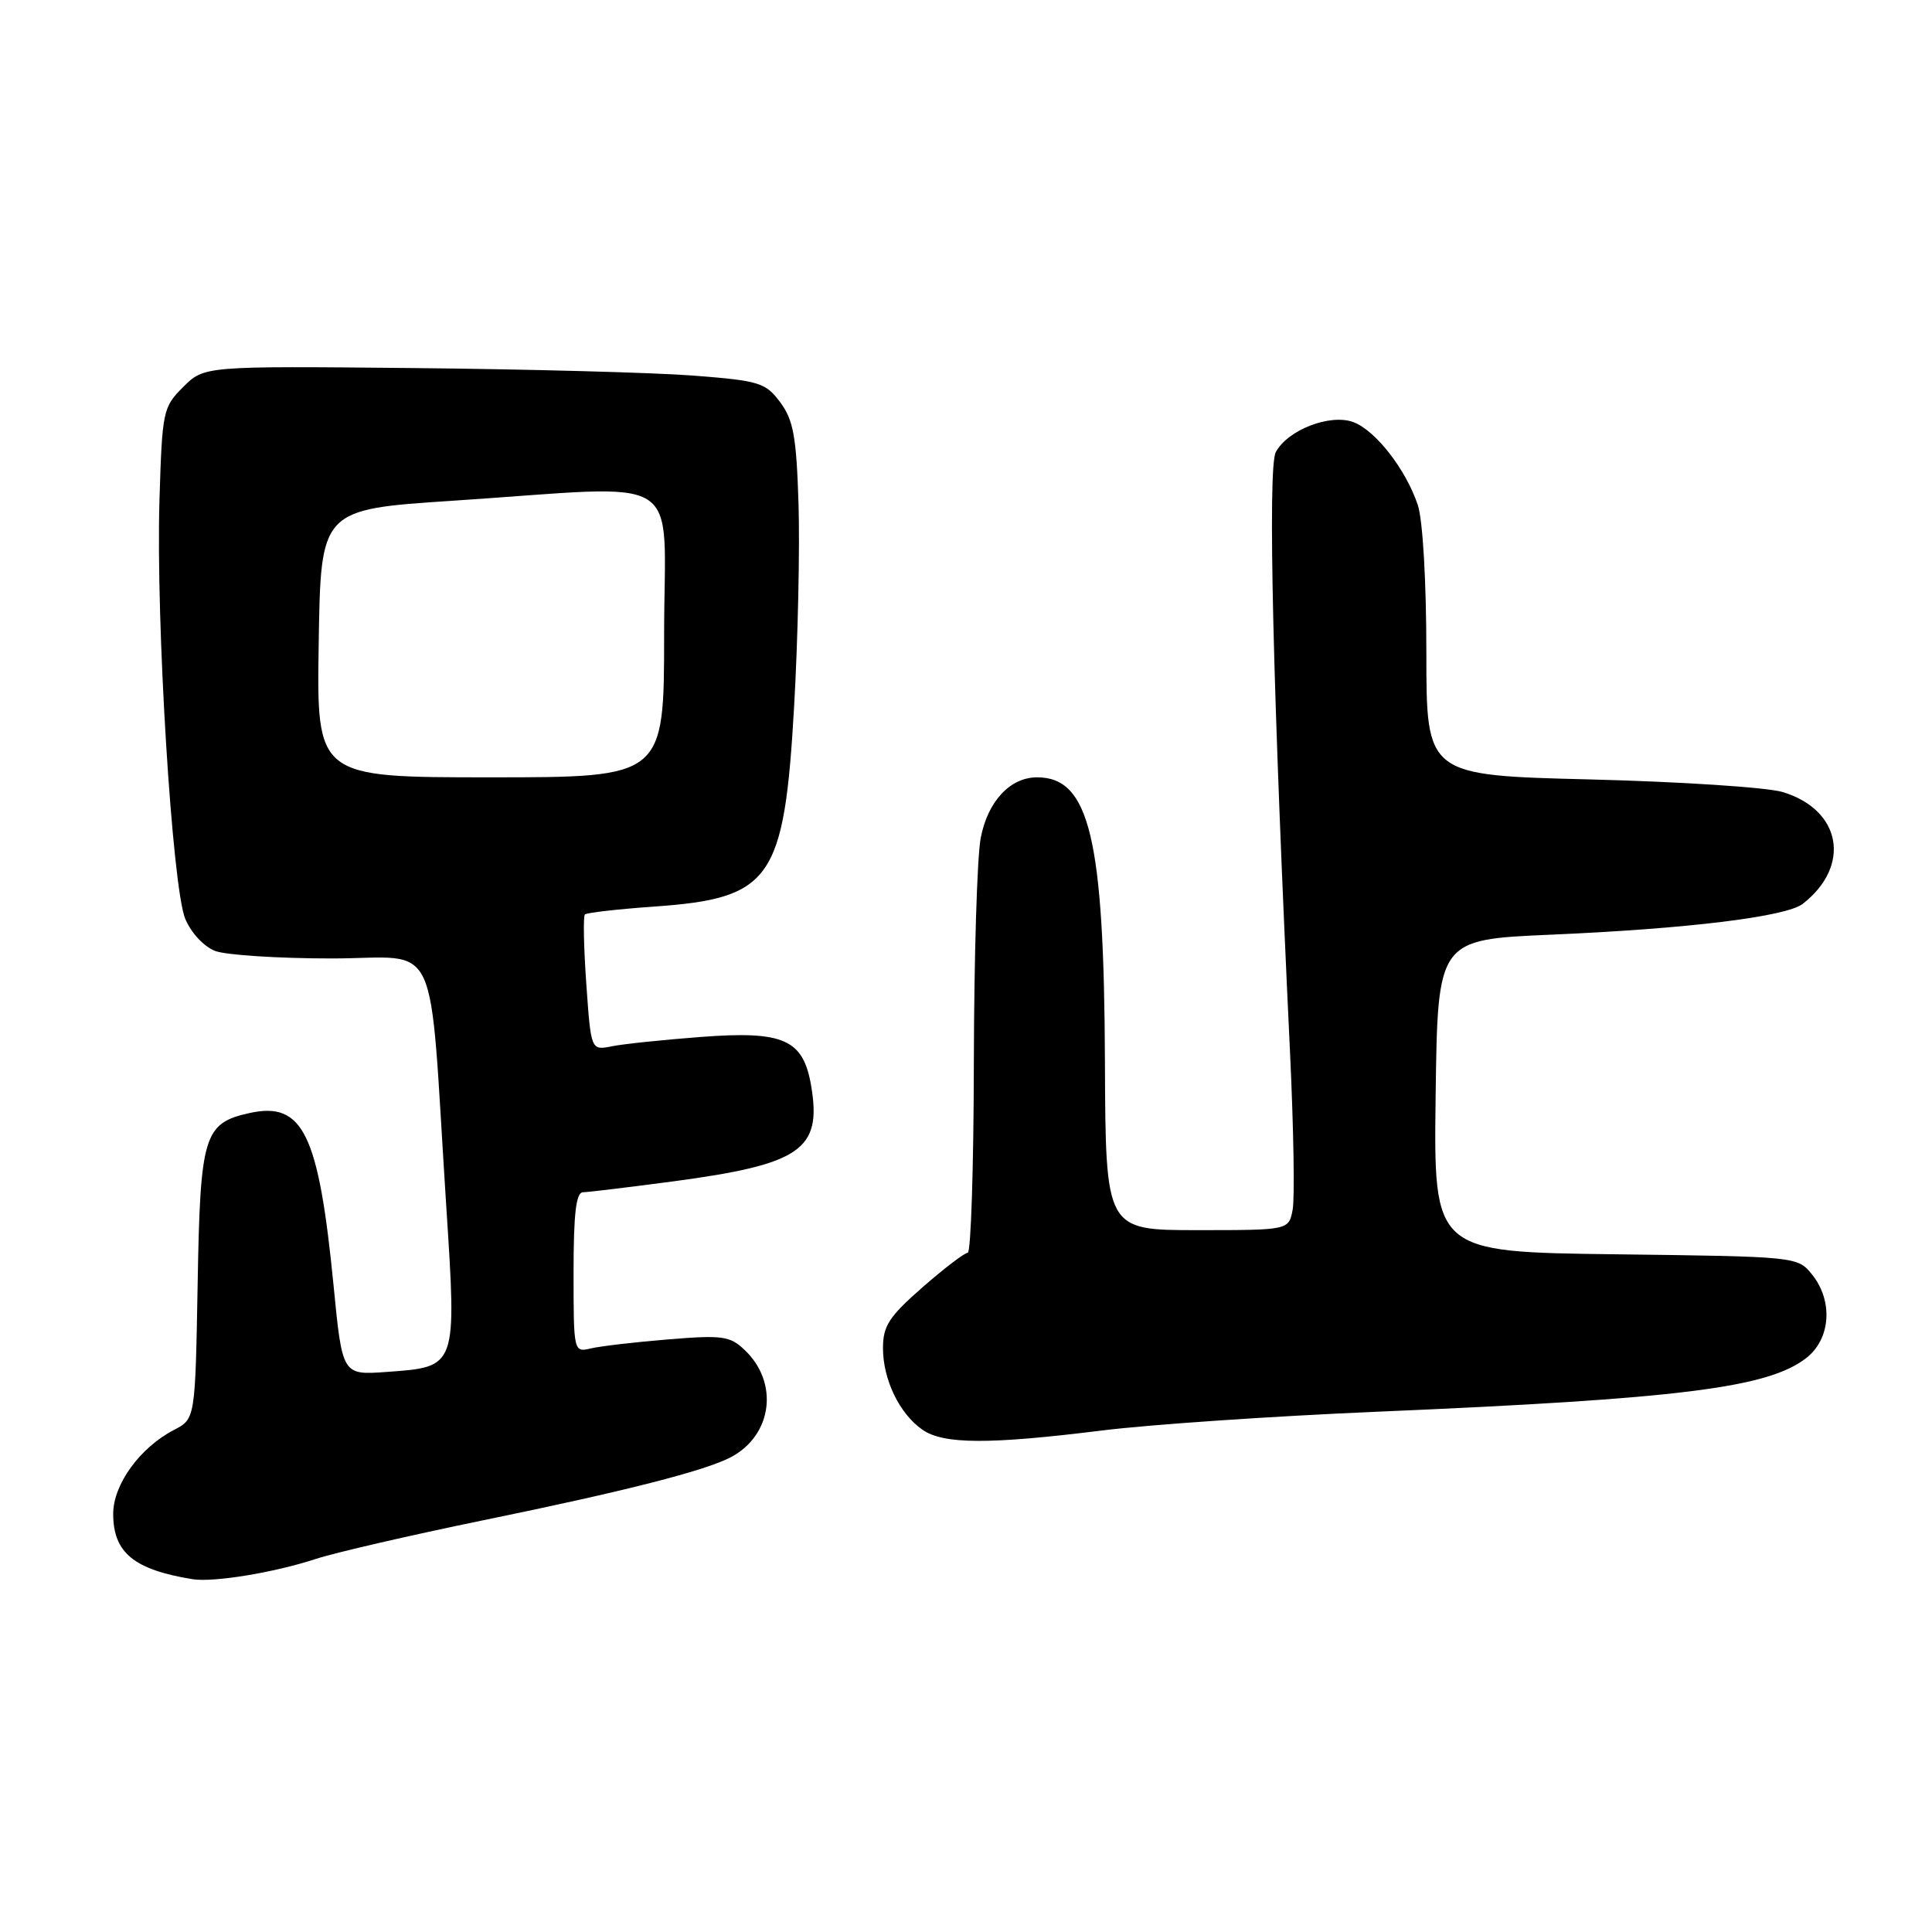 <?xml version="1.0" encoding="UTF-8" standalone="no"?>
<!DOCTYPE svg PUBLIC "-//W3C//DTD SVG 1.1//EN" "http://www.w3.org/Graphics/SVG/1.1/DTD/svg11.dtd" >
<svg xmlns="http://www.w3.org/2000/svg" xmlns:xlink="http://www.w3.org/1999/xlink" version="1.1" viewBox="0 0 256 256">
 <g >
 <path fill="currentColor"
d=" M 41.87 206.56 C 44.41 205.73 54.38 203.43 64.00 201.45 C 82.79 197.60 93.51 194.87 96.89 193.06 C 102.36 190.13 103.23 183.19 98.66 178.87 C 96.72 177.02 95.70 176.89 88.50 177.48 C 84.10 177.84 79.49 178.38 78.25 178.68 C 76.02 179.21 76.00 179.10 76.00 168.61 C 76.00 160.80 76.33 157.99 77.25 157.98 C 77.94 157.97 83.28 157.32 89.12 156.55 C 106.11 154.28 108.91 152.36 107.49 143.92 C 106.44 137.71 103.88 136.57 92.87 137.40 C 87.90 137.78 82.58 138.33 81.07 138.64 C 78.31 139.19 78.31 139.19 77.69 130.39 C 77.35 125.56 77.26 121.41 77.50 121.17 C 77.73 120.94 81.90 120.46 86.76 120.12 C 102.23 119.02 103.92 116.59 105.23 93.50 C 105.73 84.70 105.99 72.69 105.81 66.80 C 105.53 57.85 105.13 55.65 103.38 53.30 C 101.44 50.70 100.64 50.45 91.90 49.77 C 86.73 49.37 70.03 48.92 54.78 48.77 C 27.07 48.50 27.07 48.50 24.28 51.27 C 21.59 53.95 21.49 54.45 21.13 66.27 C 20.64 82.38 22.81 117.56 24.55 121.76 C 25.32 123.61 27.03 125.44 28.52 126.01 C 29.95 126.55 36.90 127.00 43.95 127.00 C 58.58 127.00 56.76 123.06 59.13 159.81 C 60.52 181.32 60.59 181.11 51.21 181.79 C 45.36 182.21 45.36 182.21 44.20 170.35 C 42.22 150.19 40.15 145.93 33.08 147.48 C 27.01 148.82 26.53 150.39 26.19 170.11 C 25.87 188.01 25.87 188.01 23.06 189.47 C 18.55 191.80 15.00 196.70 15.00 200.58 C 15.00 205.73 17.72 207.98 25.50 209.25 C 28.28 209.70 36.33 208.38 41.87 206.56 Z  M 146.00 189.55 C 152.32 188.76 168.75 187.64 182.50 187.06 C 222.68 185.35 234.33 183.89 239.37 179.92 C 242.59 177.39 242.92 172.35 240.09 168.86 C 238.19 166.51 238.03 166.50 214.07 166.20 C 189.96 165.90 189.96 165.90 190.23 145.20 C 190.50 124.50 190.50 124.50 205.50 123.85 C 223.61 123.07 236.70 121.47 238.88 119.76 C 245.33 114.73 244.00 107.31 236.22 104.95 C 234.17 104.33 222.71 103.58 210.75 103.28 C 189.00 102.74 189.00 102.74 189.00 86.52 C 189.00 77.05 188.53 68.88 187.86 66.90 C 186.29 62.21 182.29 57.06 179.35 55.94 C 176.28 54.78 170.63 56.95 169.05 59.91 C 167.95 61.95 168.66 91.78 170.94 139.55 C 171.41 149.48 171.57 158.82 171.28 160.30 C 170.77 163.00 170.77 163.00 158.63 163.00 C 146.50 163.00 146.50 163.00 146.41 140.75 C 146.30 111.08 144.37 103.00 137.42 103.00 C 133.85 103.00 130.88 106.18 129.95 111.04 C 129.47 113.49 129.07 126.86 129.04 140.75 C 129.02 154.64 128.65 166.00 128.23 166.00 C 127.81 166.00 125.11 168.06 122.23 170.58 C 117.81 174.45 117.00 175.69 117.00 178.63 C 117.00 182.80 119.17 187.31 122.22 189.44 C 125.00 191.39 131.05 191.41 146.00 189.55 Z  M 42.23 85.25 C 42.50 67.50 42.50 67.50 60.00 66.35 C 91.42 64.28 88.00 62.12 88.00 84.00 C 88.00 103.00 88.00 103.00 64.98 103.00 C 41.95 103.00 41.95 103.00 42.23 85.25 Z "/>
</g>
</svg>